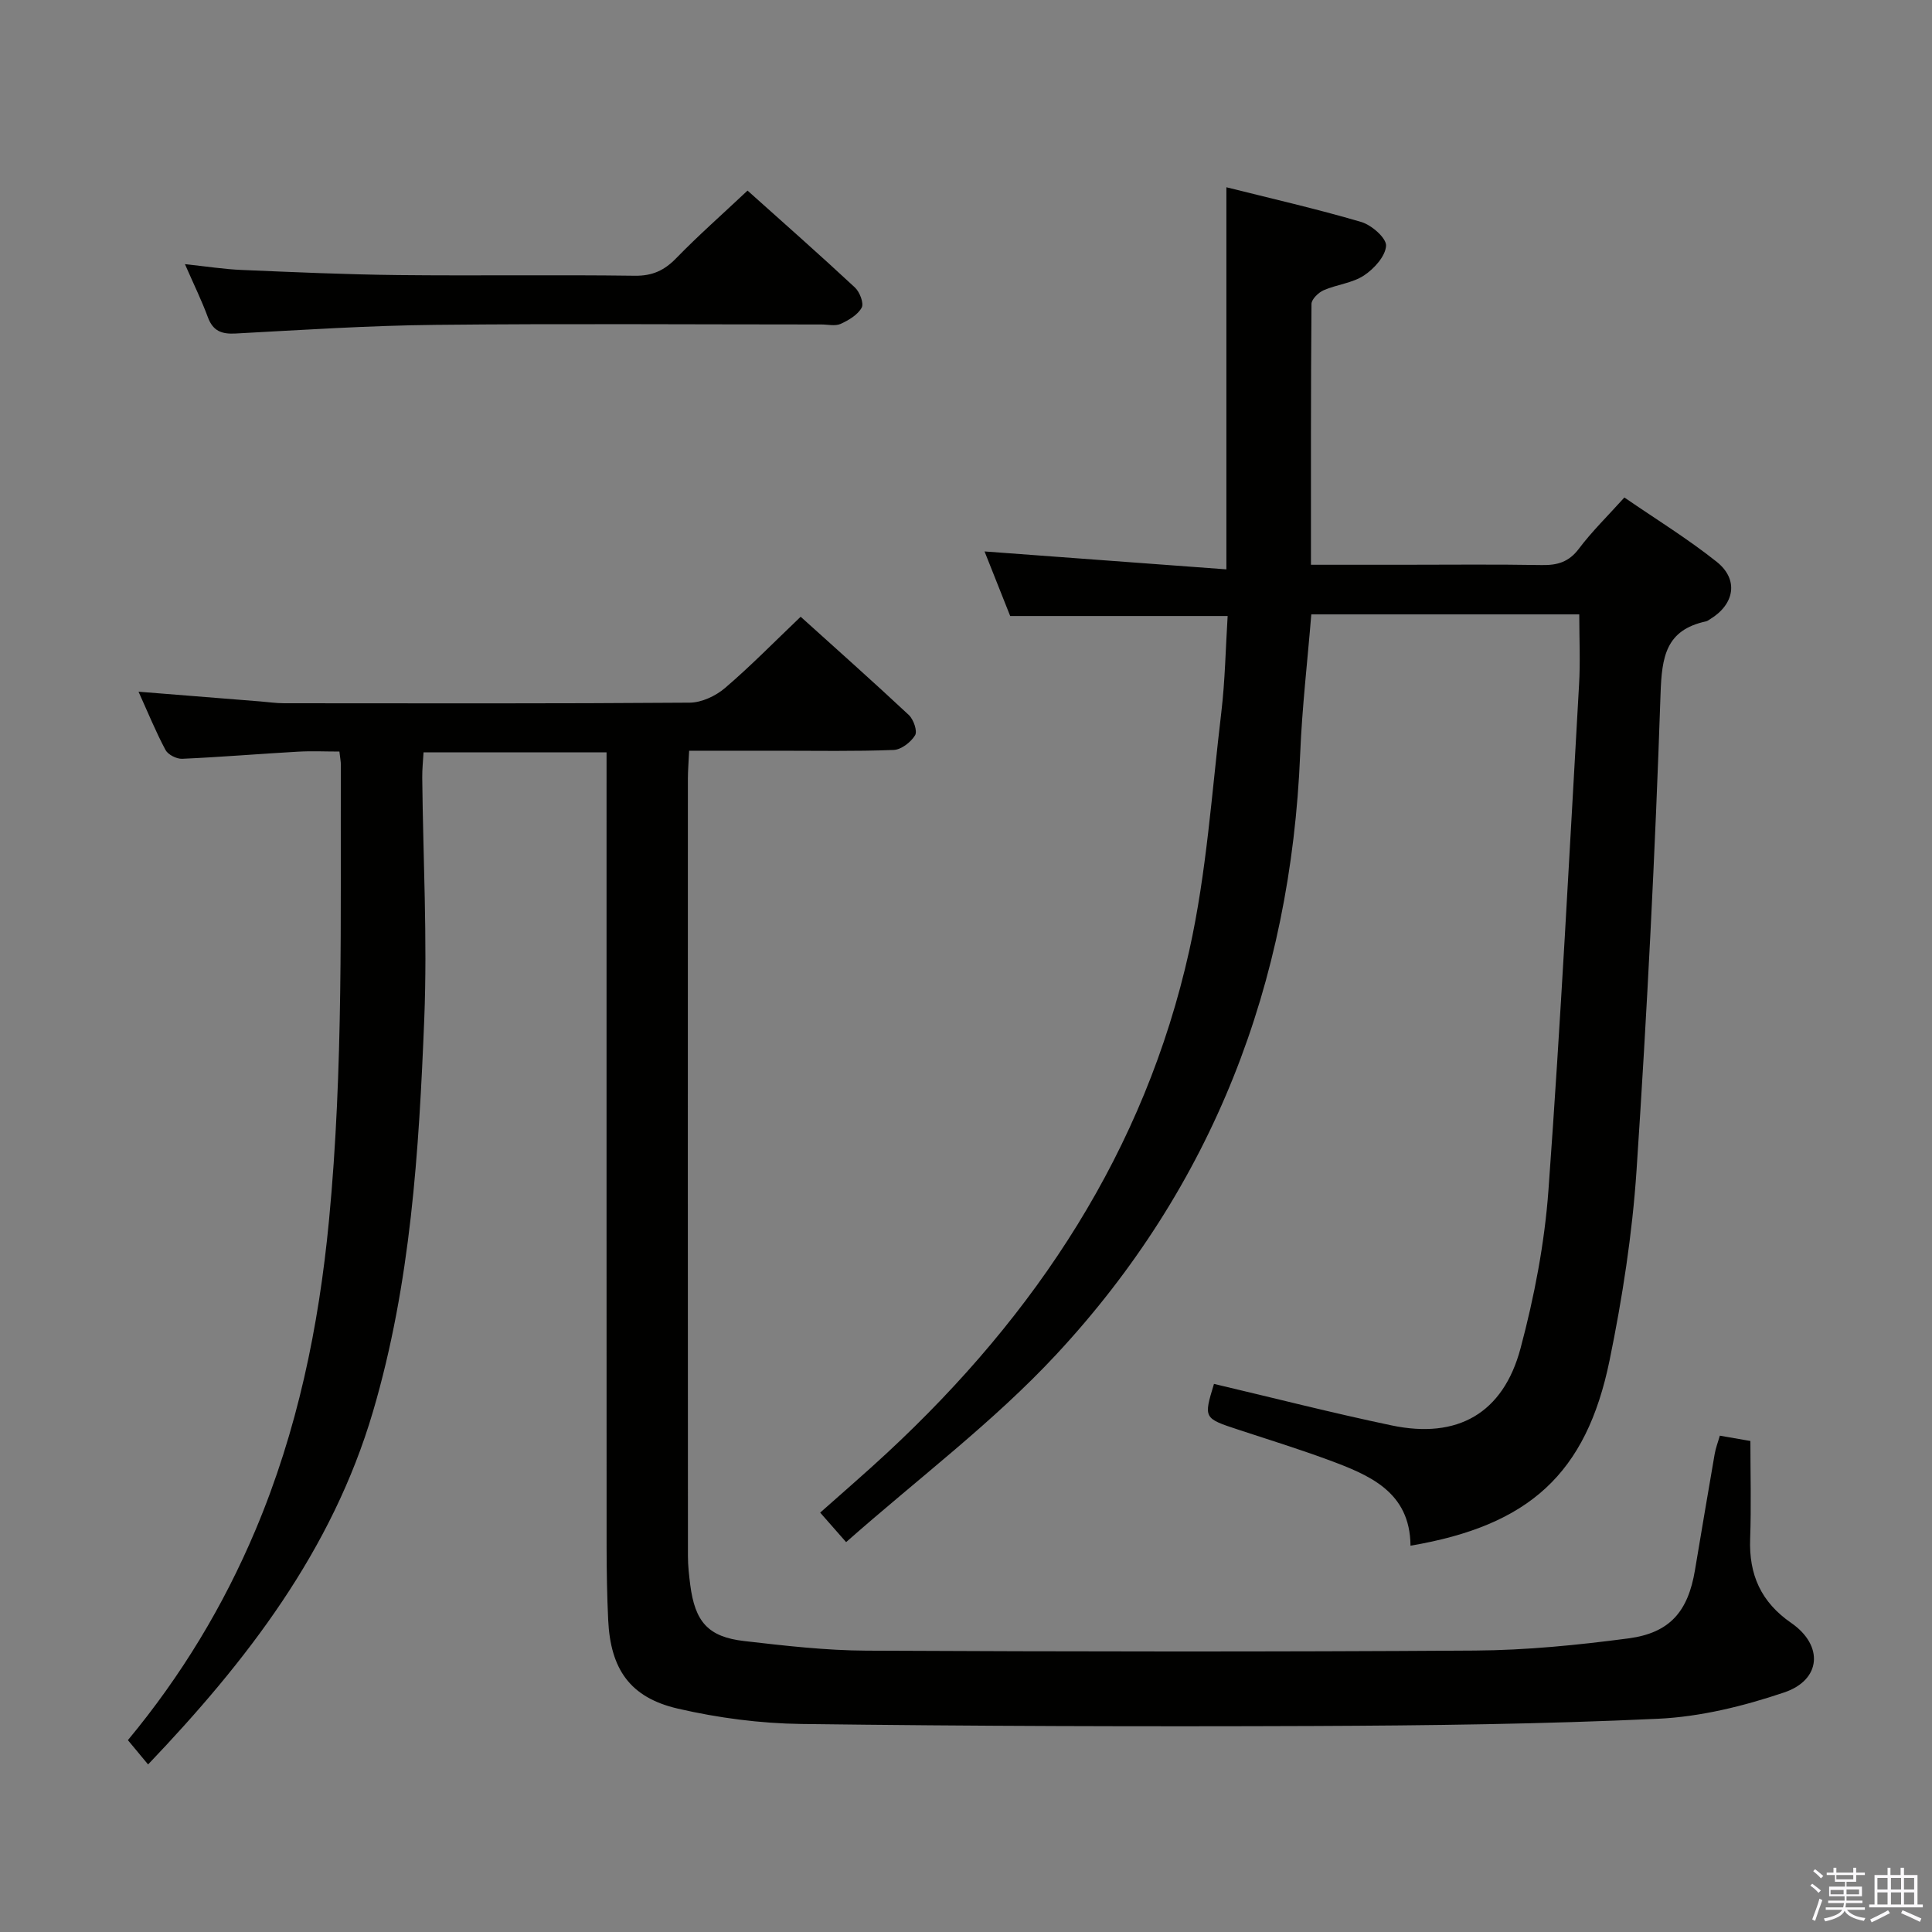 <svg enable-background="new 0 0 400 400" viewBox="0 0 400 400" xmlns="http://www.w3.org/2000/svg"><rect x="0" y="0" width="400" height="400" fill="#808080" stroke="none"/><path d="m374.8 390.4.4-.4c.7.5 1.3 1 1.8 1.4l-.5.5c-.5-.6-1.1-1.1-1.7-1.5zm1 7.3-.6-.3c.5-1.4 1.1-2.8 1.5-4.3.2.1.4.2.6.3-.5 1.3-1 2.8-1.5 4.3zm-.4-10.3.4-.4c.4.3 1 .8 1.7 1.4l-.5.5c-.4-.5-1-1-1.6-1.5zm2.5.3h1.7v-1h.6v1h3.5v-1h.6v1h1.8v.5h-1.8v1.4h-2v1h3.2v2h-3.2v.9h3.3v.5h-3.4c0 .3-.1.6-.1.9h4v.5h-3.7c.7.9 1.9 1.5 3.8 1.7-.1.2-.2.4-.3.6-2.1-.4-3.5-1.1-4-2.1-.4 1-1.8 1.7-4 2.2-.1-.2-.2-.4-.3-.6 2.1-.4 3.4-1 3.8-1.8h-3.4v-.5h3.6c.1-.3.1-.6.2-.9h-3.3v-.5h3.4c0-.3 0-.6 0-.9h-3.2v-2h3.3v-1h-2.1v-1.4h-1.7v-.5zm1.1 3.5v1h2.7c0-.3 0-.4 0-.4 0-.2 0-.2 0-.2 0-.1 0-.2 0-.3h-2.7zm1.2-3v.9h3.5v-.9zm4.7 3h-2.6v.6.4h2.6z" fill="#fbfafc"/><path d="m393.6 386.7h.6v1.5h2.8v6.1h1.1v.6h-11.1v-.6h1.1v-6.1h2.7v-1.5h.6v1.5h2.1v-1.5zm-2.7 8.8.4.6c-1.2.6-2.5 1.3-3.8 1.9-.1-.2-.2-.4-.3-.6 1.2-.6 2.5-1.2 3.7-1.9zm-2.2-6.7v2.4h2.1v-2.4zm0 3v2.5h2.1v-2.5zm2.8-3v2.4h2.1v-2.4zm0 3v2.5h2.1v-2.5zm6 6.1c-1.4-.7-2.7-1.3-3.9-1.8l.3-.6c1.5.6 2.7 1.2 3.9 1.7zm-1.2-9.1h-2.1v2.4h2.1zm-2.1 3v2.5h2.1v-2.5z" fill="#fbfafc"/><g fill="#010100"><path d="m356.07 297.24c2.07.36 3.84.66 6.33 1.1 0 6.68.19 13.47-.05 20.25-.27 7.42 2.23 13.09 8.5 17.42 6.73 4.65 6.25 11.79-1.45 14.39-8.38 2.83-17.32 5.04-26.11 5.45-23.77 1.11-47.59 1.4-71.39 1.5-35.32.14-70.64.03-105.96-.42-8.56-.11-17.26-1.25-25.61-3.18-9.9-2.29-13.93-8.18-14.41-18.33-.24-4.99-.32-9.99-.33-14.98-.02-52.82-.01-105.64-.01-158.46 0-1.96 0-3.91 0-6.21-12.81 0-25.05 0-37.89 0-.1 1.75-.29 3.51-.27 5.26.17 16.65 1.08 33.32.42 49.93-1.1 27.37-2.79 54.73-10.62 81.3-8.49 28.81-26.1 51.6-46.56 73.05-1.56-1.88-2.8-3.38-4.18-5.03 11.07-13.34 19.79-27.79 26.42-43.51 8.66-20.55 13.1-42 15.22-64.16 3.01-31.4 2.34-62.84 2.45-94.28 0-.66-.14-1.31-.3-2.73-2.88 0-5.78-.14-8.68.03-7.96.45-15.91 1.12-23.87 1.47-1.16.05-2.93-.85-3.45-1.82-2.02-3.78-3.64-7.77-5.59-12.07 8.78.7 16.98 1.35 25.18 2.01 1.65.13 3.3.38 4.95.38 27.99.02 55.99.09 83.98-.12 2.47-.02 5.38-1.38 7.31-3.03 5.29-4.52 10.17-9.51 15.67-14.76 7.21 6.51 14.89 13.33 22.39 20.34.98.92 1.82 3.34 1.3 4.2-.87 1.43-2.86 2.98-4.44 3.04-7.99.31-15.99.16-23.99.16-5.96 0-11.92 0-18.35 0-.1 2.27-.26 4.04-.26 5.81-.01 53.65-.02 107.31.01 160.96 0 1.98.23 3.98.48 5.95.99 7.64 3.7 10.75 11.16 11.61 8.41.97 16.89 1.95 25.34 1.99 41.99.2 83.98.26 125.97-.02 10.6-.07 21.25-1.13 31.78-2.52 8.6-1.14 12.33-5.59 13.76-14.1 1.35-8.02 2.69-16.04 4.08-24.05.22-1.28.7-2.5 1.07-3.82z"/><path d="m326.97 127.2c-18.56 0-36.85 0-55.48 0-.79 9.73-1.91 19.27-2.3 28.85-1.94 47.53-18.08 89.5-50.47 124.35-13.05 14.05-28.66 25.73-43.54 38.88-2.3-2.62-3.66-4.17-5.37-6.11 4.77-4.25 9.41-8.23 13.88-12.39 30.85-28.65 53.32-62.55 62.54-104 3.59-16.13 4.66-32.83 6.63-49.3.78-6.56.89-13.21 1.31-19.94-15.26 0-29.99 0-45.02 0-1.75-4.4-3.61-9.1-5.31-13.37 16.59 1.23 32.92 2.44 50.07 3.71 0-26.96 0-52.76 0-79.11 9.11 2.29 18.6 4.45 27.93 7.19 2.13.63 5.21 3.32 5.13 4.92-.12 2.17-2.48 4.77-4.57 6.15-2.4 1.59-5.63 1.87-8.35 3.06-1.08.47-2.51 1.86-2.52 2.83-.15 17.79-.11 35.59-.11 54.01h18.8c9.67 0 19.33-.11 28.99.06 3.23.06 5.61-.63 7.68-3.38 2.68-3.57 5.91-6.71 9.42-10.61 6.45 4.44 13.08 8.51 19.12 13.32 4.6 3.67 3.7 8.78-1.35 11.86-.28.17-.56.4-.88.47-8.31 1.79-9.14 7.31-9.4 14.98-1.11 32.9-2.79 65.8-4.97 98.65-.88 13.2-2.93 26.42-5.59 39.39-4.83 23.49-16.65 34.18-41.21 38.35-.09-11.21-8.56-14.65-17.13-17.81-6.08-2.24-12.29-4.16-18.45-6.19-7.27-2.39-7.27-2.37-5.11-9.5 12.28 2.89 24.48 6.02 36.8 8.6 13.6 2.85 23.06-2.46 26.67-15.96 2.85-10.68 4.98-21.75 5.78-32.76 2.54-34.82 4.34-69.69 6.33-104.54.29-4.75.05-9.53.05-14.66z"/><path d="m154.77 39.46c7.23 6.48 14.83 13.17 22.24 20.07.99.92 1.89 3.28 1.39 4.17-.82 1.49-2.69 2.6-4.36 3.36-1.11.5-2.62.12-3.95.12-26.65 0-53.31-.2-79.96.08-13.79.14-27.57 1.05-41.35 1.79-2.89.16-4.68-.51-5.74-3.36-1.25-3.4-2.85-6.66-4.75-11 4.45.47 8.09 1.05 11.75 1.2 10.8.46 21.61.94 32.41 1.06 16.32.17 32.65-.08 48.97.14 3.69.05 6.16-1.12 8.65-3.7 4.52-4.65 9.41-8.95 14.7-13.93z"/></g></svg>